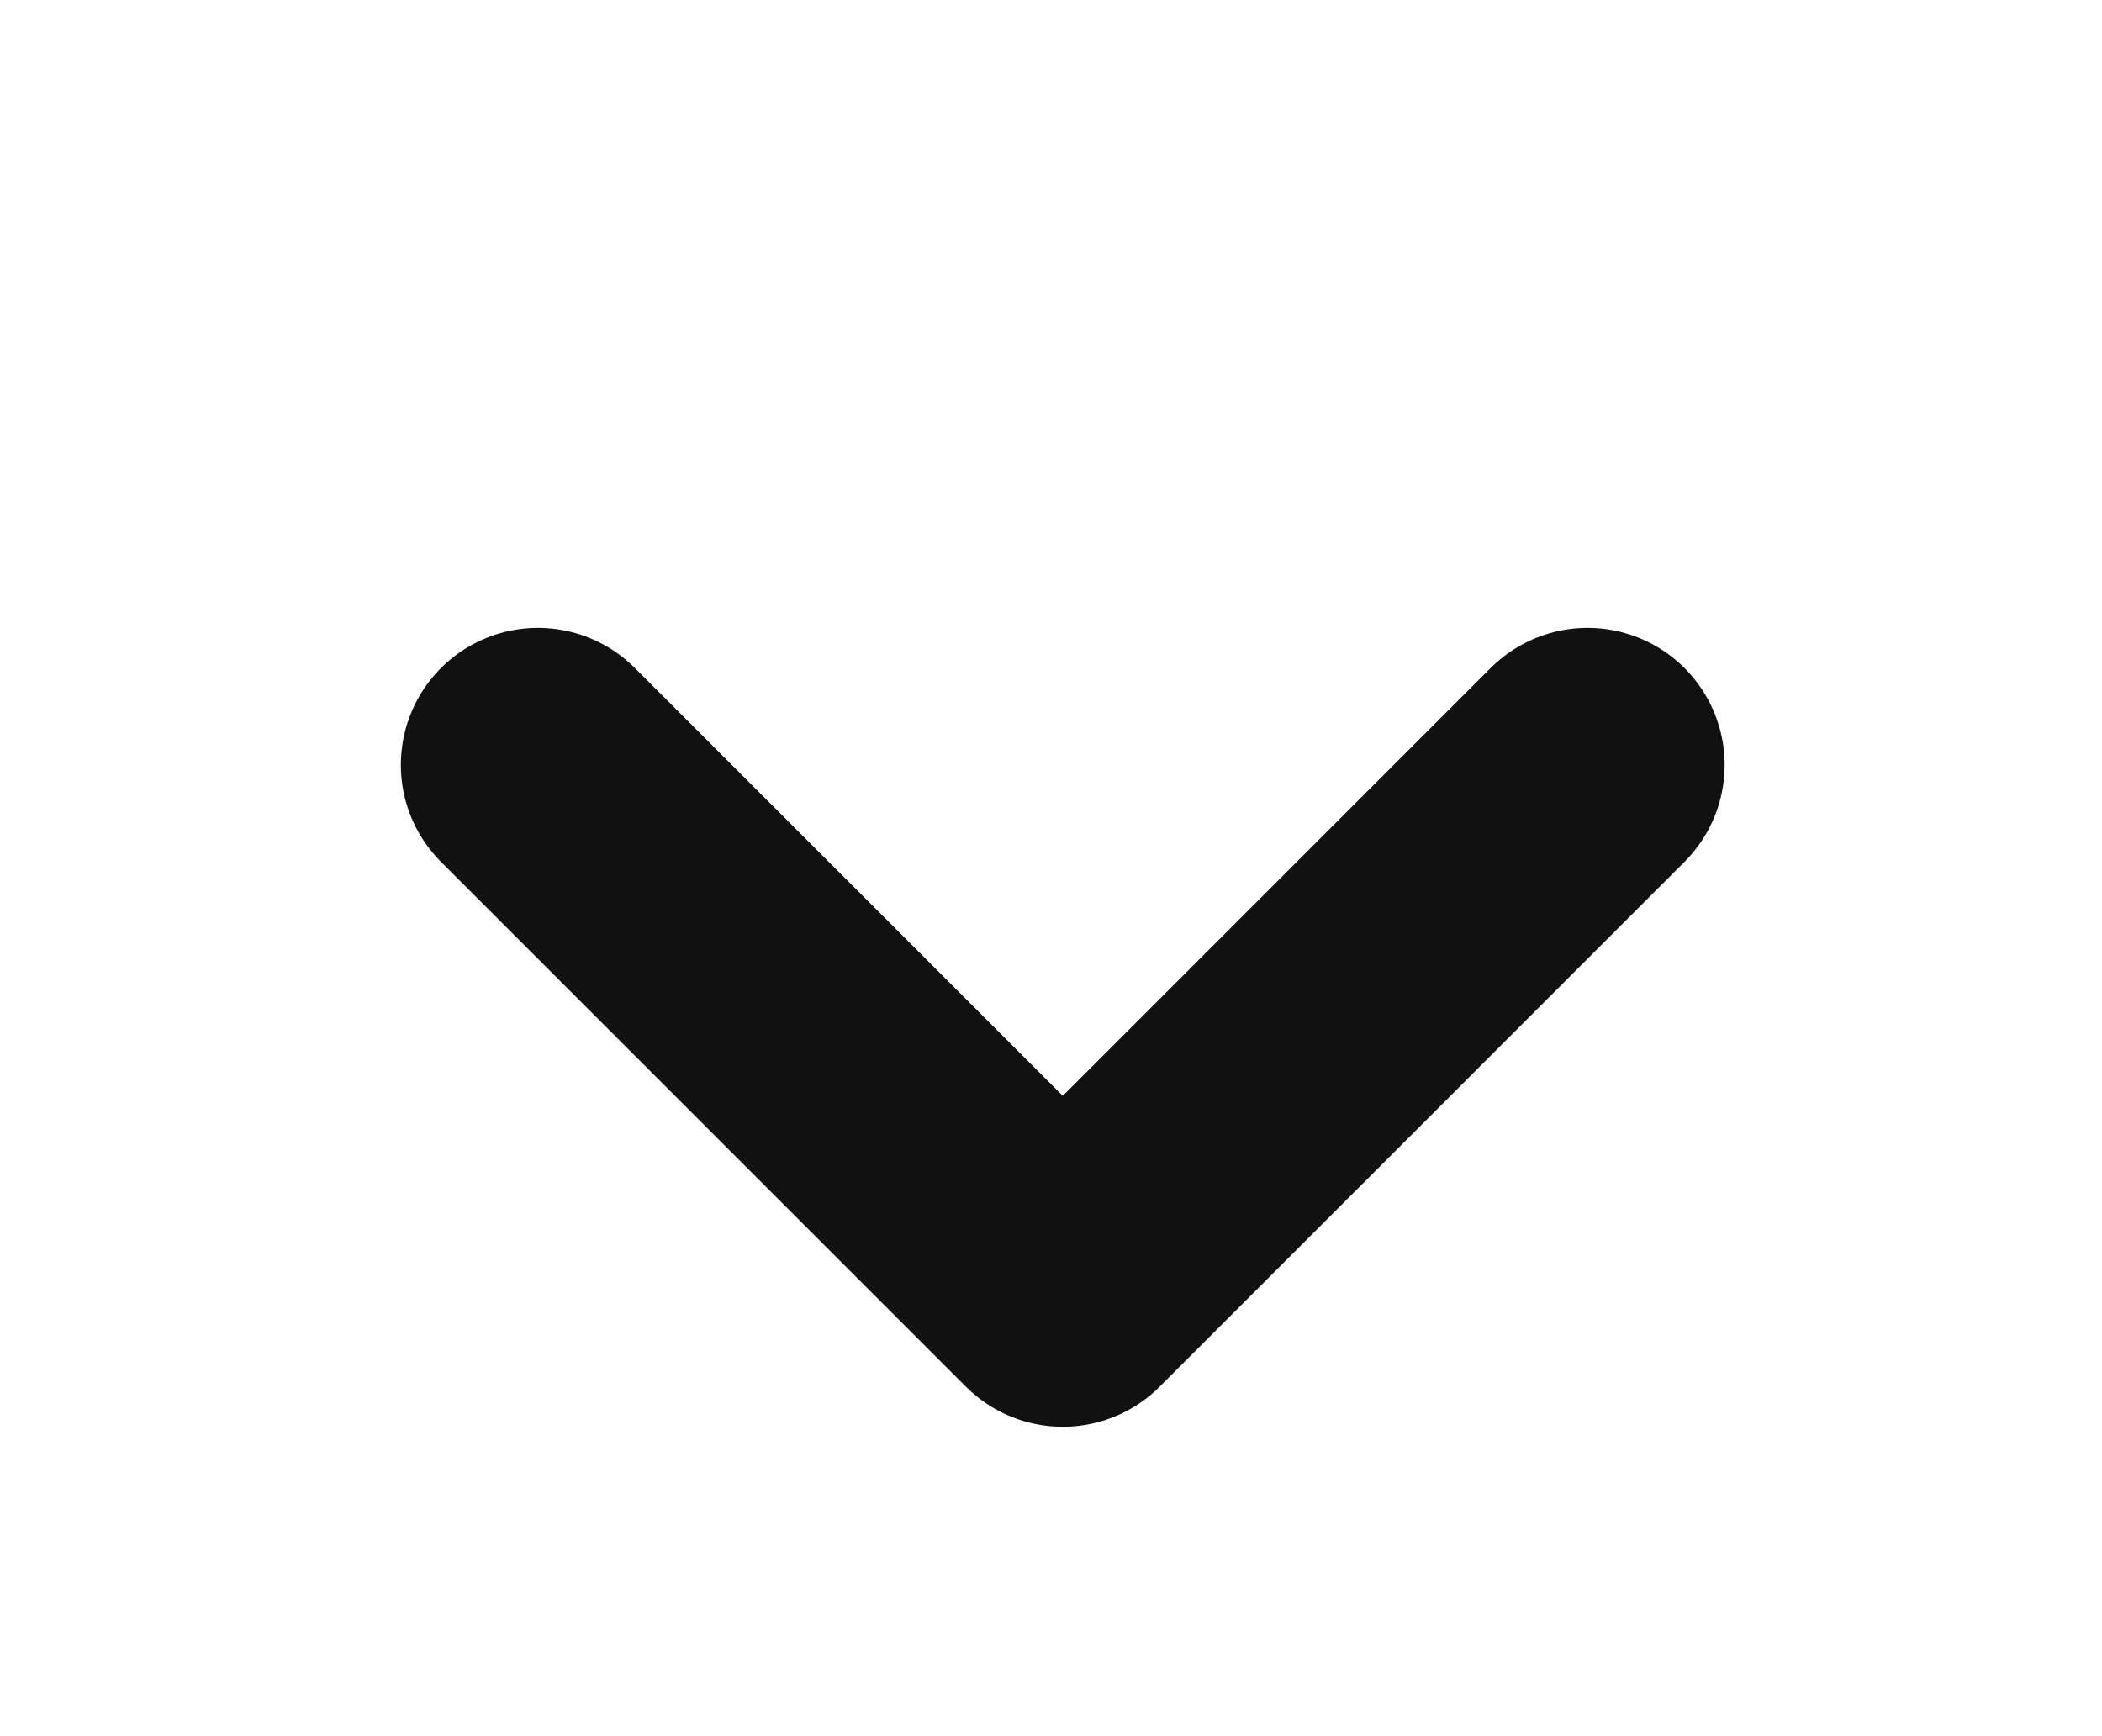 <svg width="23" height="19" viewBox="0 0 23 19" fill="none" xmlns="http://www.w3.org/2000/svg">
  <path d="M17.371 8.371L11.629 14.114L5.886 8.371" stroke="#111111" stroke-width="3" stroke-linecap="round" stroke-linejoin="round"/>
</svg>